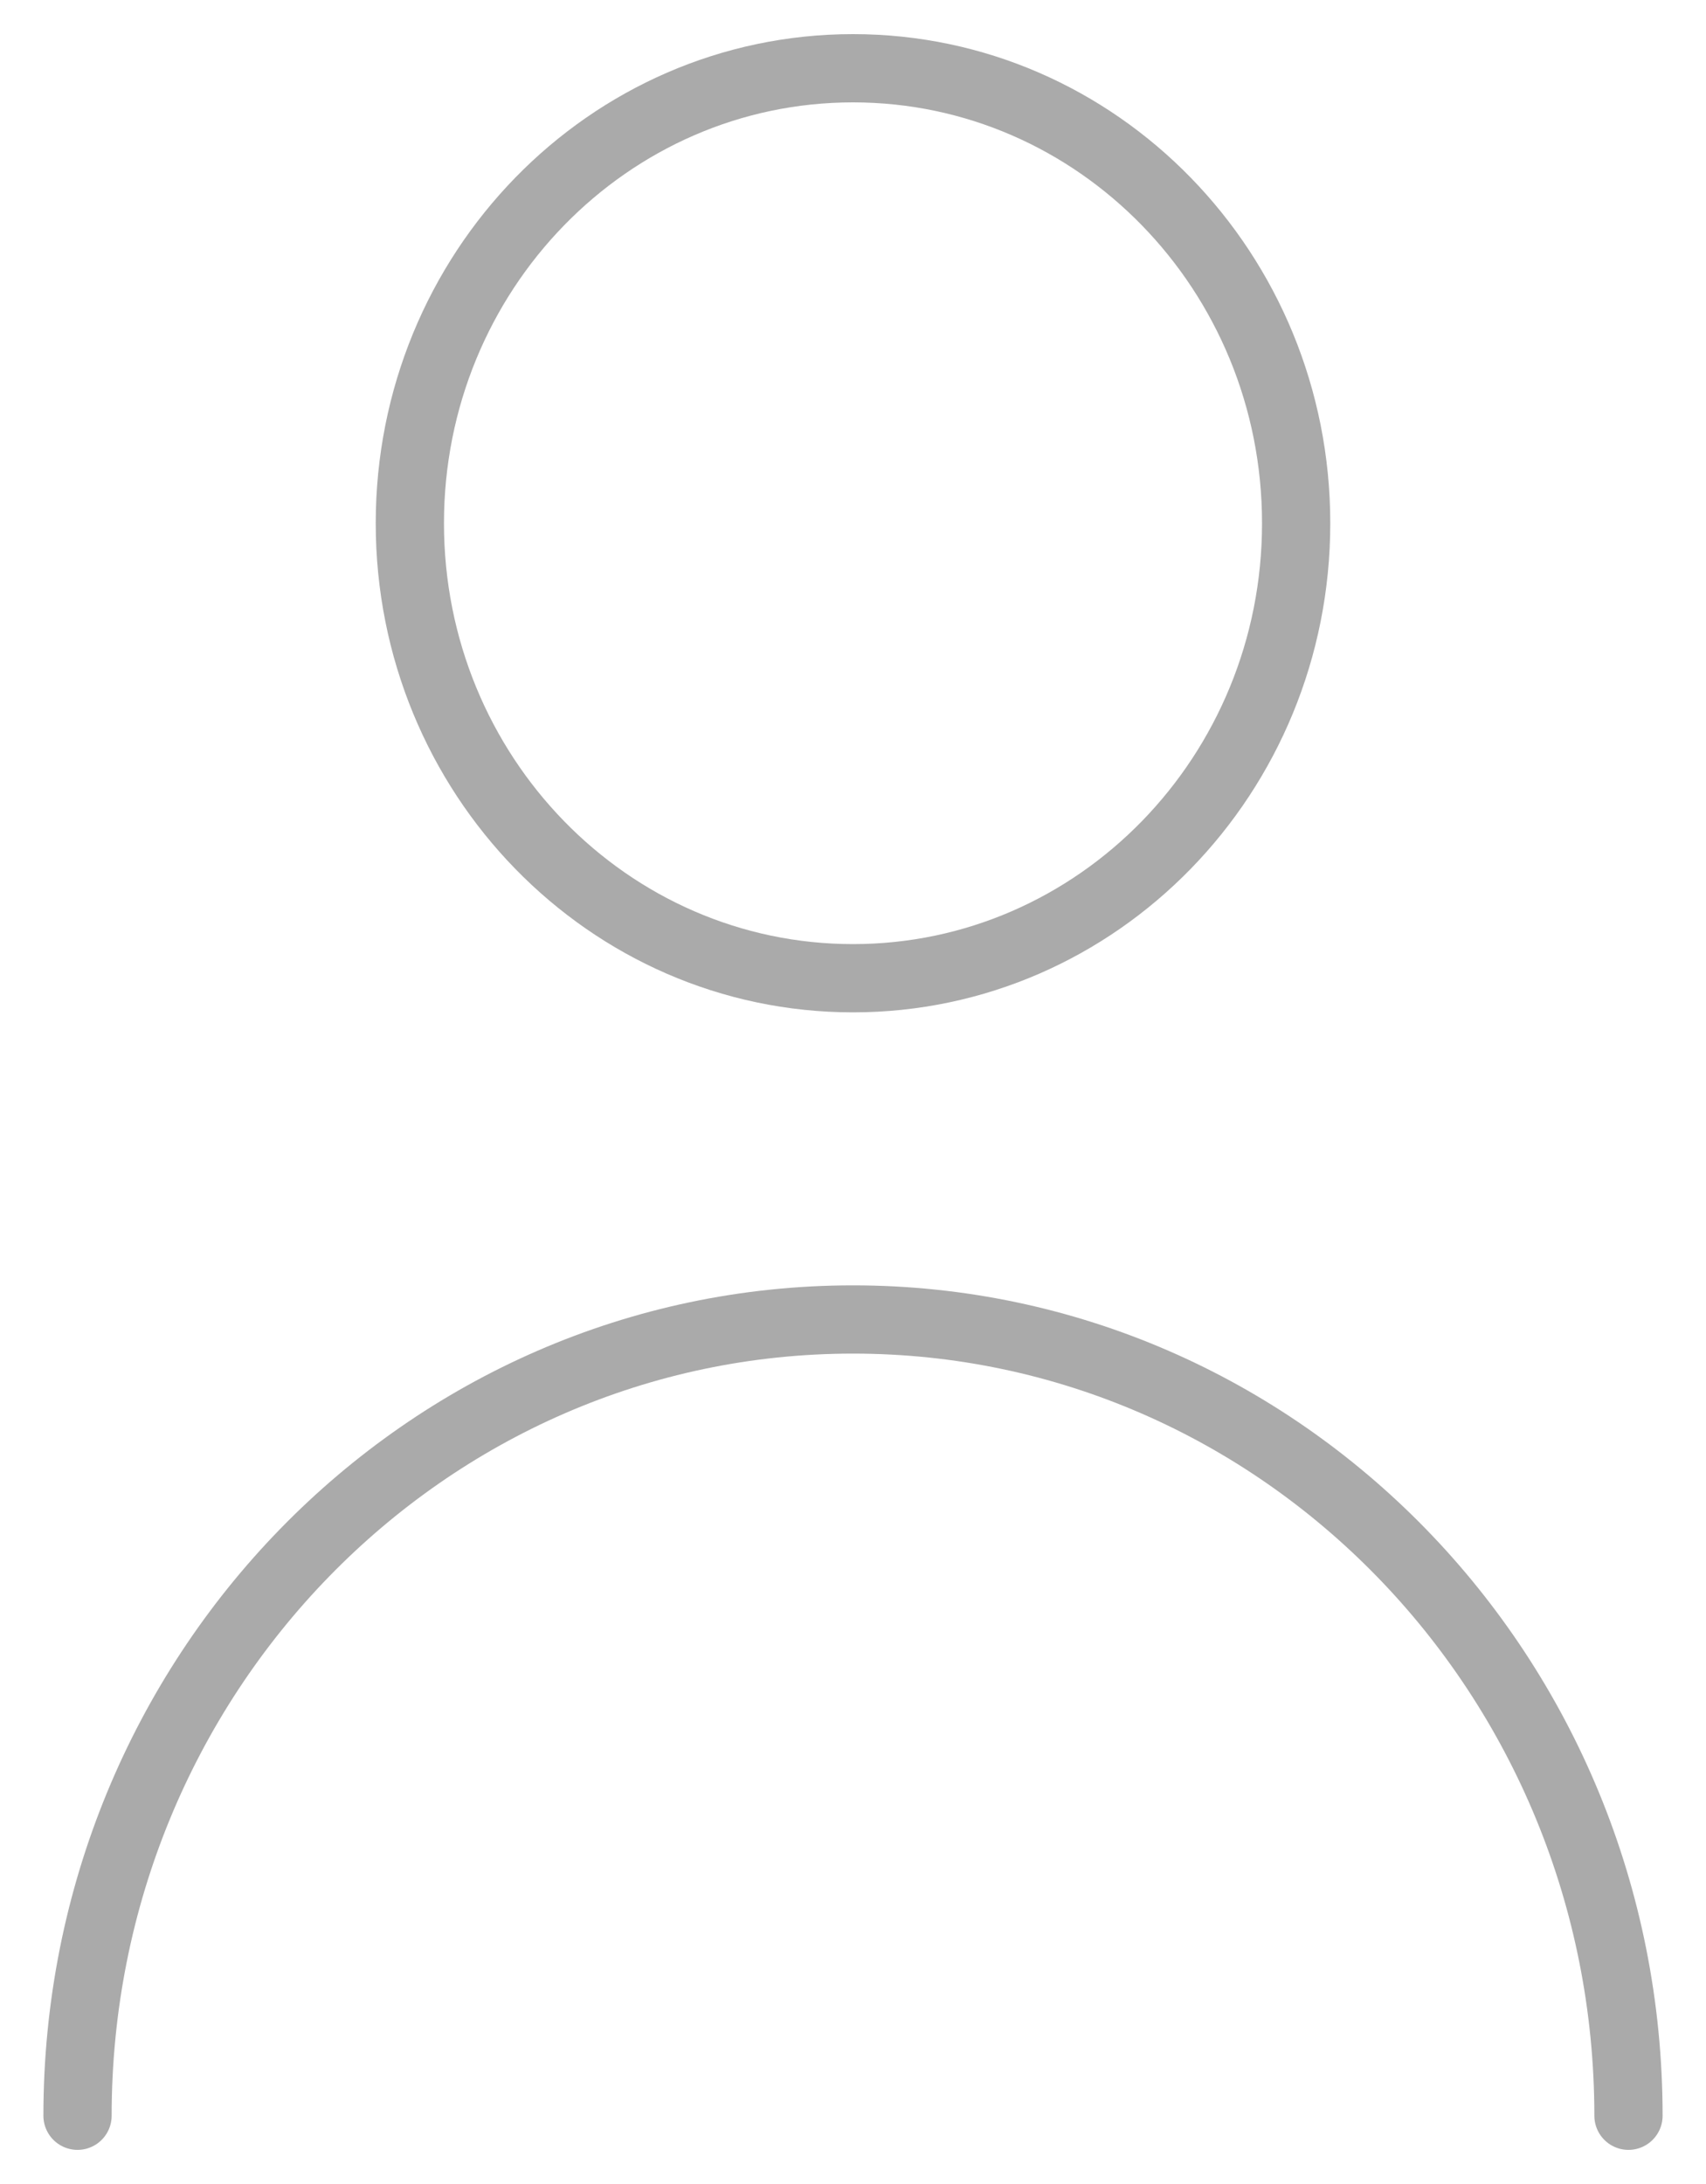 <svg width="25" height="32" viewBox="0 0 25 32" fill="none" xmlns="http://www.w3.org/2000/svg">
<path d="M1.136 31C1.136 24.557 6.224 19.333 12.5 19.333C18.776 19.333 23.864 24.557 23.864 31M18.994 7.667C18.994 11.349 16.086 14.333 12.5 14.333C8.914 14.333 6.006 11.349 6.006 7.667C6.006 3.985 8.914 1 12.5 1C16.086 1 18.994 3.985 18.994 7.667Z" stroke="#AAAAAA" stroke-linecap="round" stroke-linejoin="round"/>
</svg>
